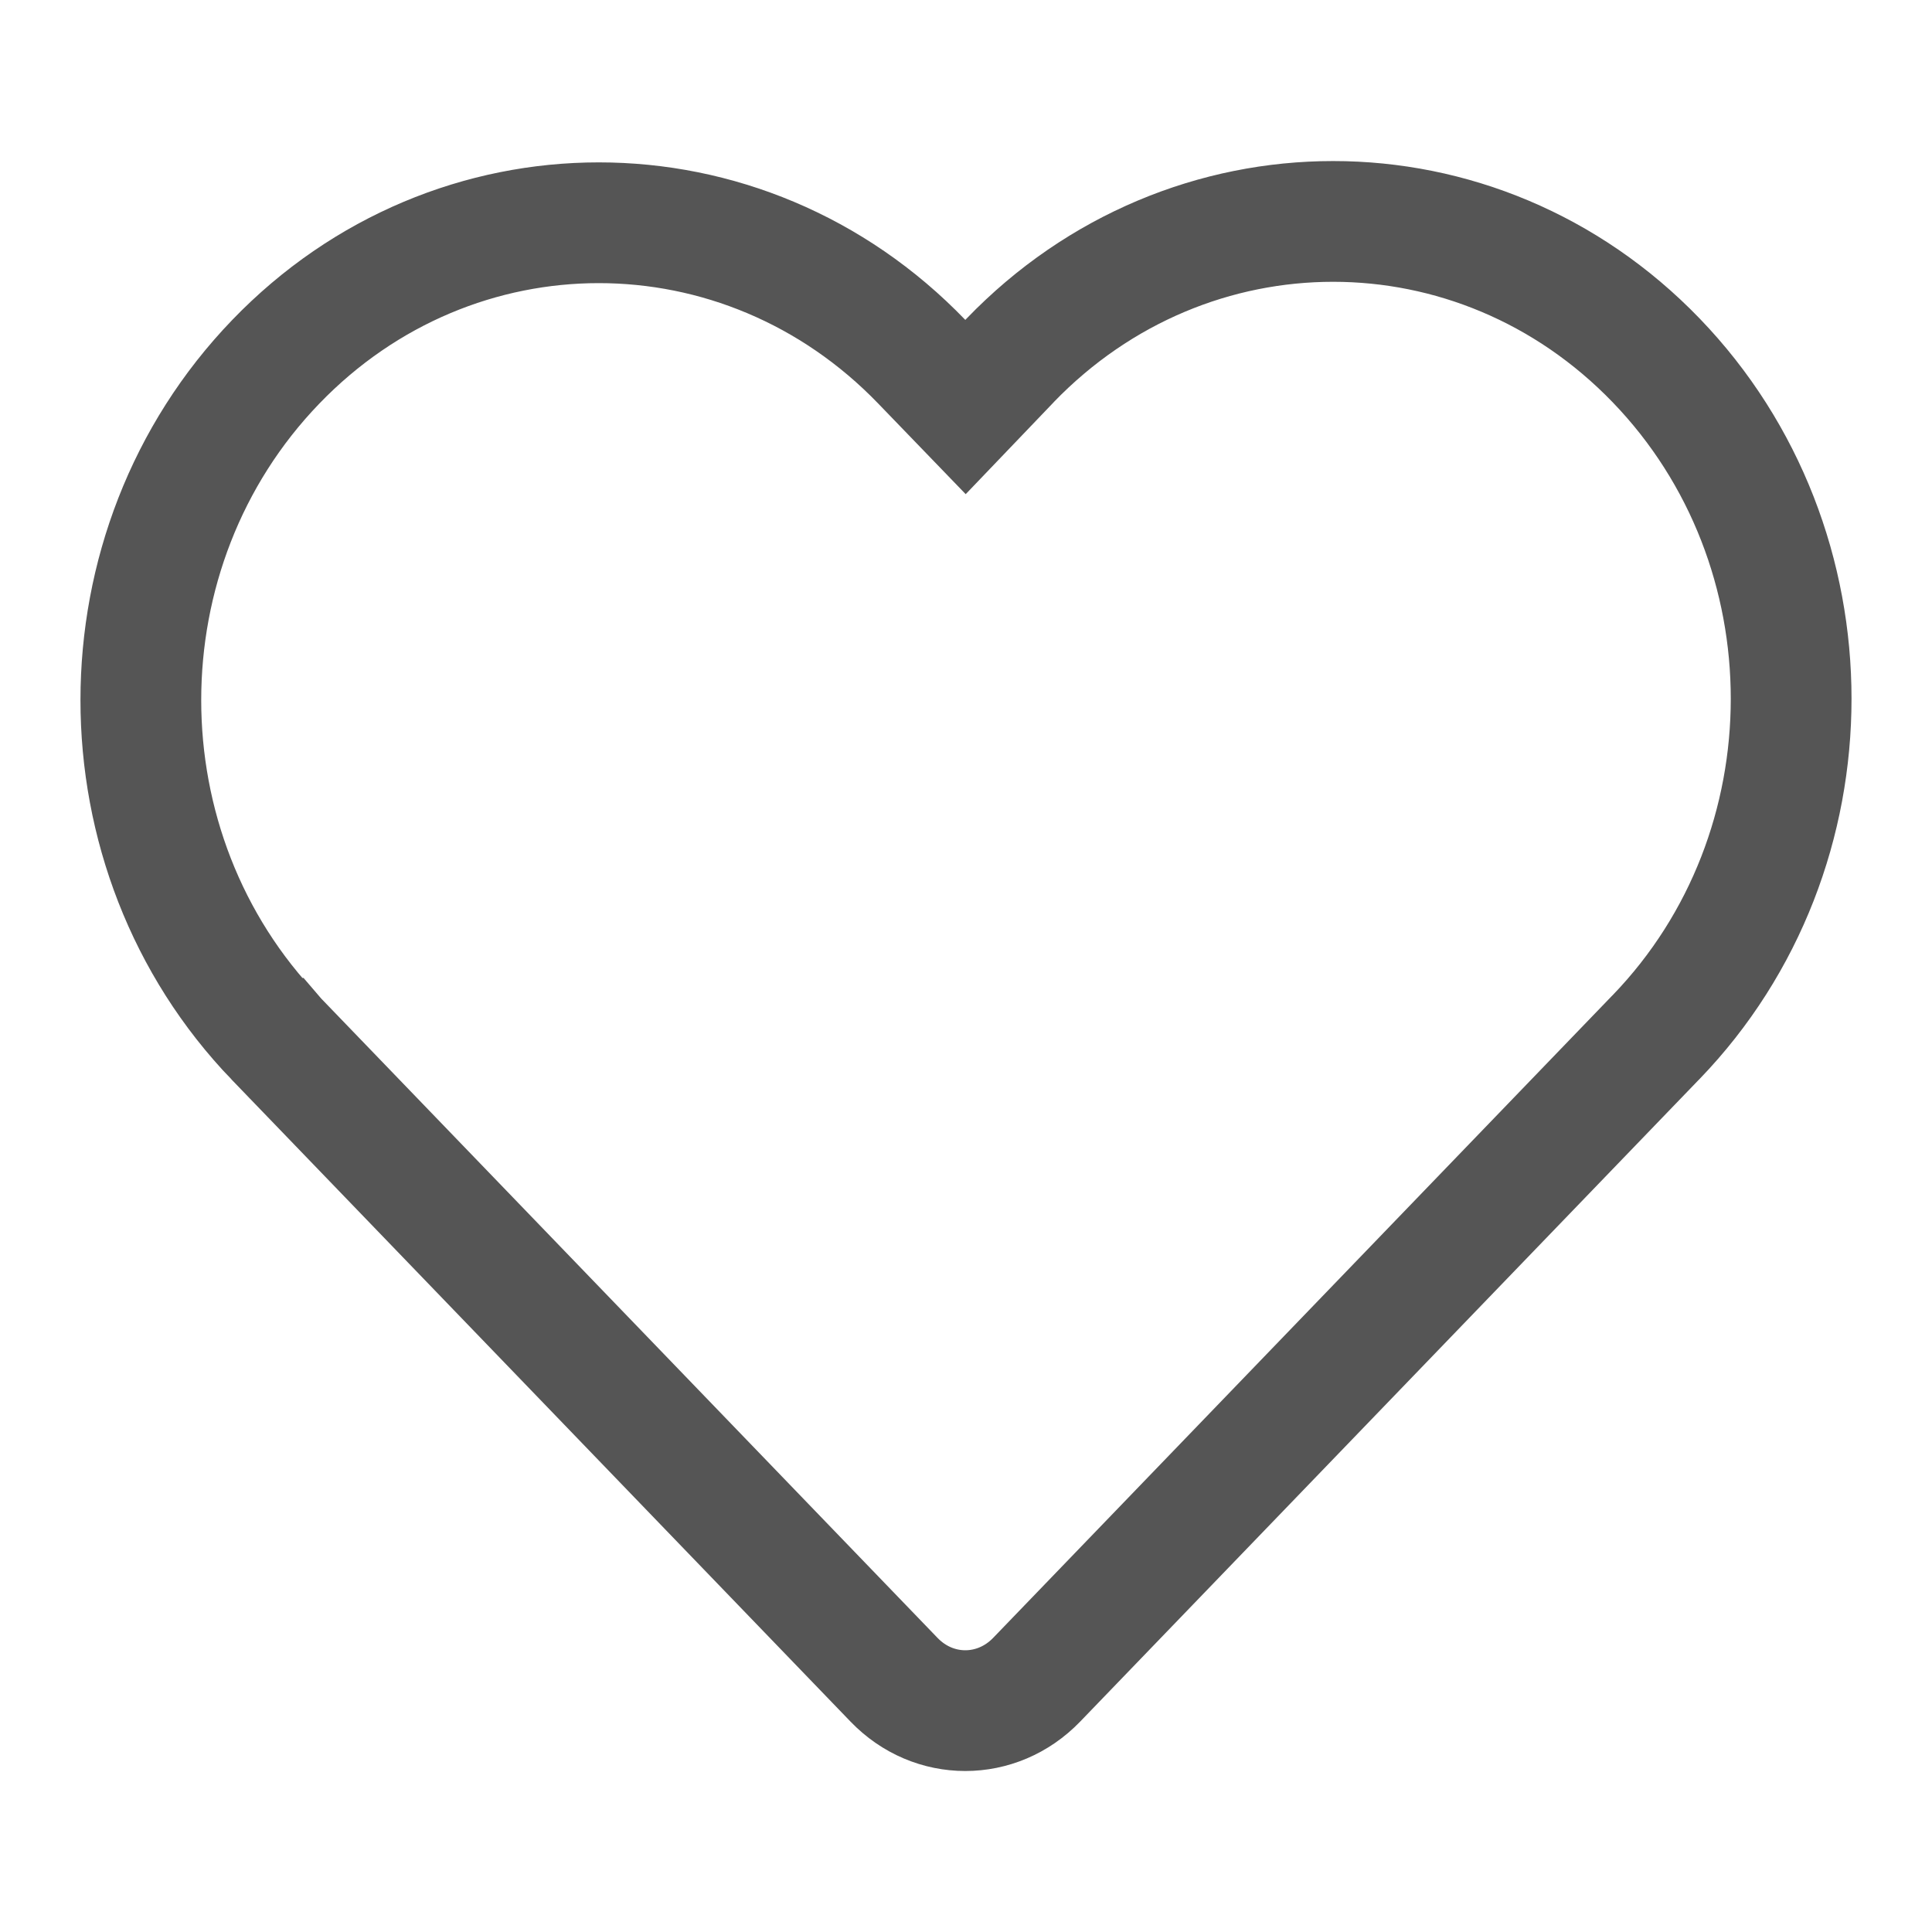 <svg width="16" height="16" viewBox="0 0 16 16" fill="none" xmlns="http://www.w3.org/2000/svg">
<path d="M8.356 2.995L8.365 2.985C9.845 1.45 12.236 1.45 13.716 2.985C15.206 4.53 15.206 7.043 13.716 8.588L13.706 8.598L13.705 8.599L8.585 13.911C8.256 14.252 7.732 14.252 7.404 13.911L2.29 8.606L2.29 8.606L2.284 8.599C2.284 8.599 2.284 8.599 2.283 8.599C2.283 8.599 2.283 8.599 2.283 8.599C0.794 7.054 0.794 4.541 2.284 2.996C3.763 1.461 6.155 1.461 7.634 2.996L7.996 3.371L8.356 2.995Z" stroke="#555555"/>
</svg>
